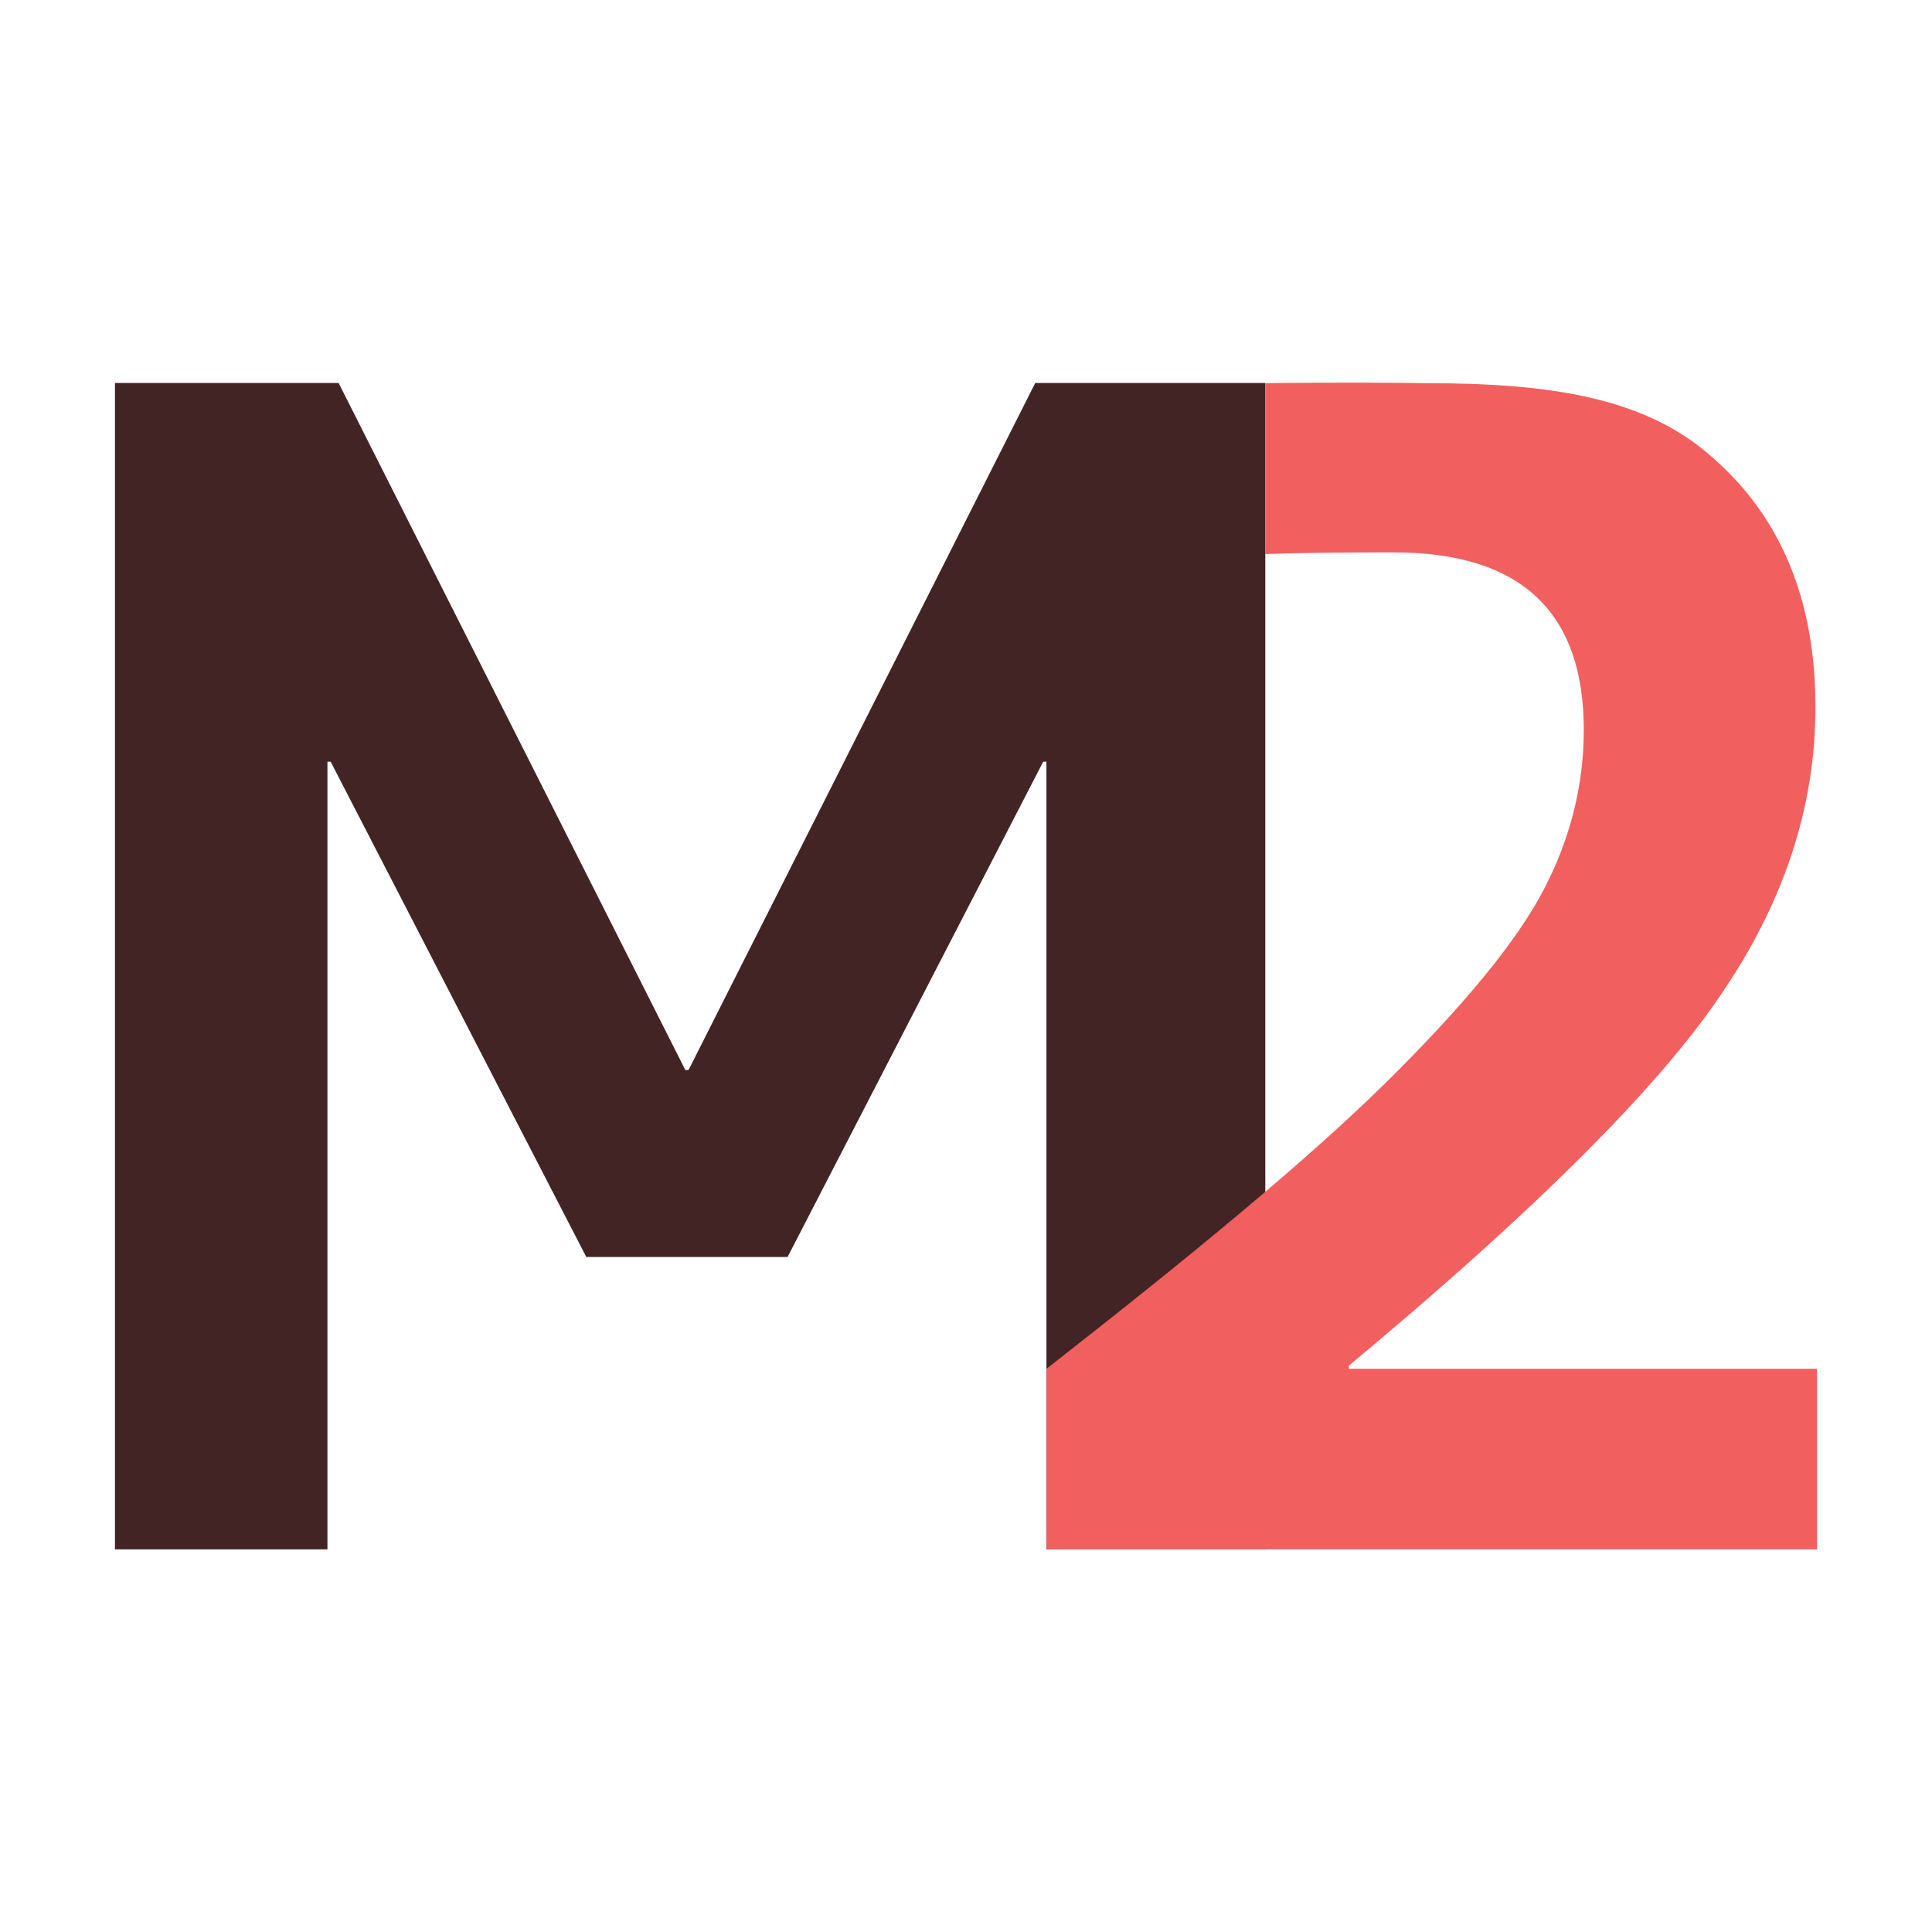 <svg class="logo" width="40" height="40" viewBox="0 0 256 256" fill="none" xmlns="http://www.w3.org/2000/svg">
<path class="char-m" d="M138.656 100.925H138.232L104.36 166.554H77.685L43.812 100.925H43.388V205.296H15.232V50.751H44.87L90.81 141.784H91.234L137.174 50.751H167.66V205.296H138.656V100.925Z" fill="#422424"/>
<path class="char-2" d="M138.664 181.373C157.999 166.271 173.305 153.64 183.608 143.478C194.052 133.175 201.038 124.636 204.567 117.861C208.095 111.087 209.86 104.03 209.86 96.691C209.86 81.025 201.462 73.191 184.667 73.191C172.811 73.191 167.654 73.417 167.654 73.417V50.774C167.654 50.774 177.884 50.617 188.916 50.774C205.429 50.774 218.116 52.656 227.008 60.701C236.04 68.605 240.557 79.613 240.557 93.727C240.557 106.994 236.323 119.767 227.854 132.046C219.527 144.325 203.155 160.626 178.739 180.95V181.373H240.769V205.296H138.664V181.373Z" fill="#F15F5F"/>
</svg>
